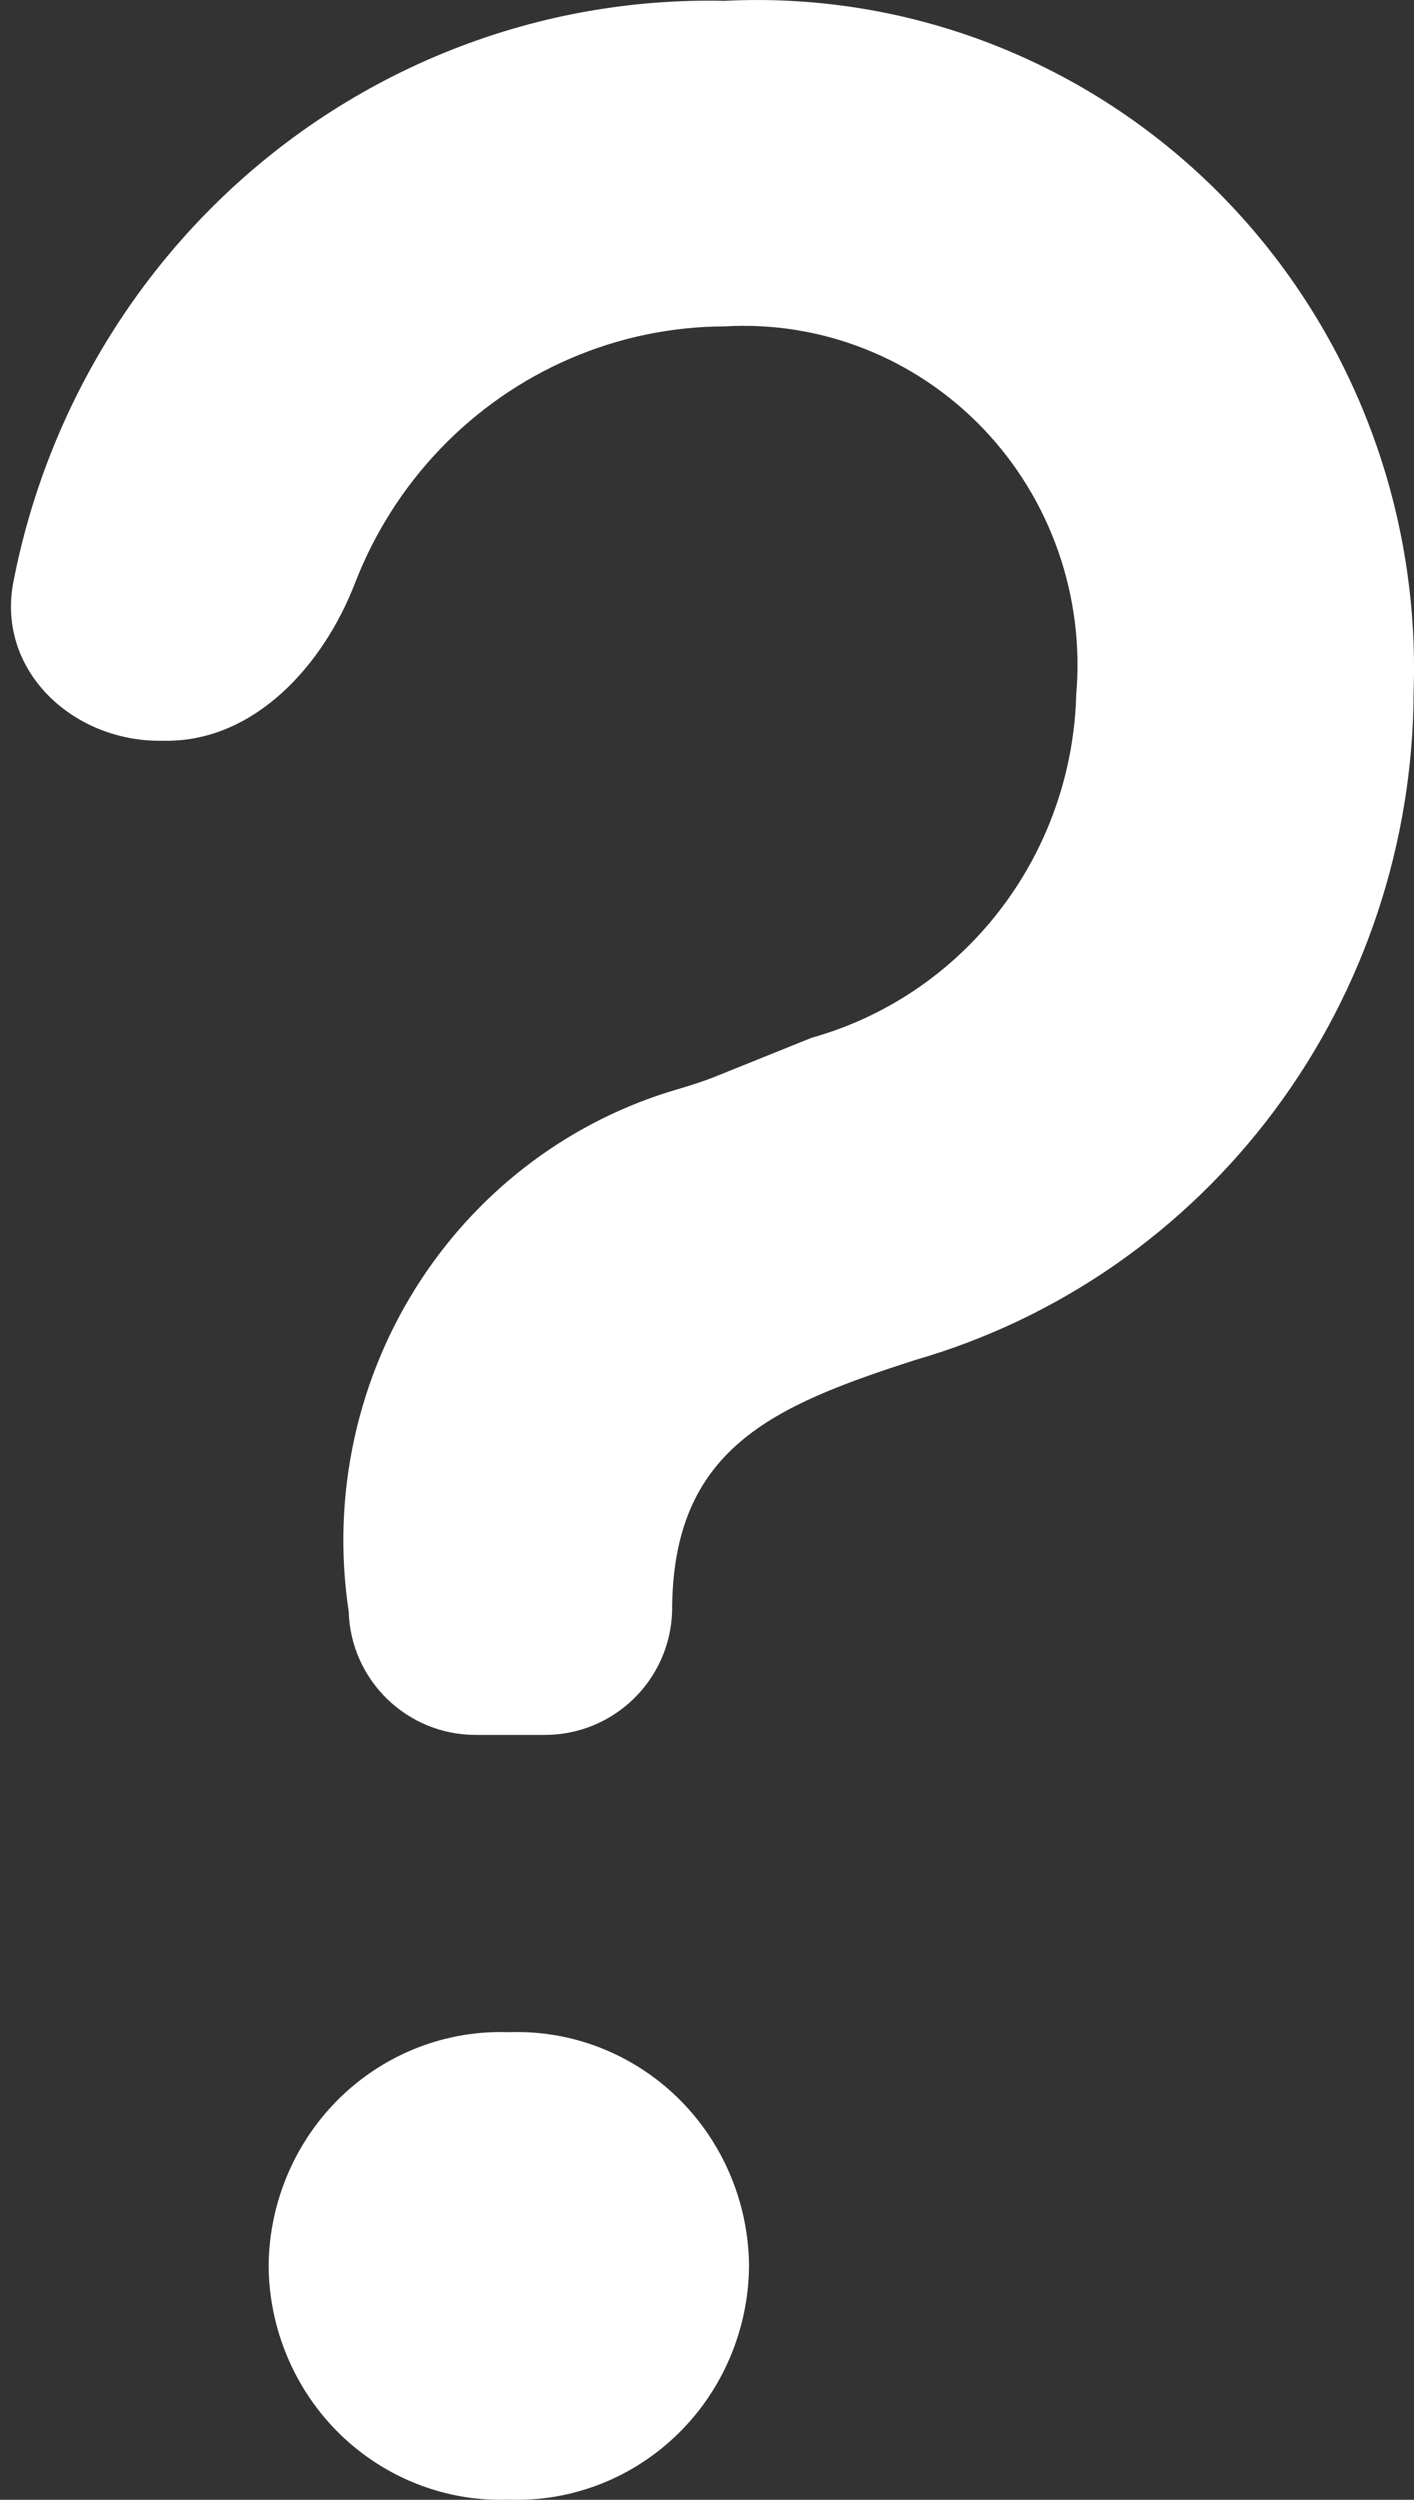 <svg width="30" height="53" viewBox="0 0 30 53" fill="none" xmlns="http://www.w3.org/2000/svg">
<rect x="0" y="0" width="30" height="53" fill="#333333" stroke="none"/>
<path d="M7.398 34.164C7.439 35.622 8.633 36.783 10.092 36.783H11.559C13.022 36.783 14.219 35.619 14.26 34.157V34.157C14.26 30.706 16.402 29.805 19.43 28.83C22.468 27.952 25.141 26.093 27.047 23.535C28.952 20.976 29.986 17.857 29.992 14.649C30.058 12.69 29.724 10.738 29.009 8.918C28.295 7.097 27.216 5.447 25.842 4.071C24.467 2.696 22.826 1.626 21.024 0.928C19.221 0.23 17.295 -0.08 15.368 0.018C13.332 -0.028 11.307 0.348 9.418 1.122C7.529 1.895 5.814 3.05 4.377 4.517C2.941 5.984 1.813 7.733 1.061 9.656C0.721 10.527 0.461 11.425 0.284 12.339C-0.075 14.188 1.507 15.706 3.391 15.706H3.534C5.407 15.706 6.856 14.111 7.531 12.365V12.365C7.943 11.301 8.559 10.332 9.344 9.514C10.129 8.696 11.066 8.045 12.102 7.6C13.137 7.154 14.25 6.923 15.375 6.92C16.389 6.861 17.404 7.023 18.35 7.398C19.297 7.772 20.153 8.349 20.861 9.089C21.569 9.829 22.111 10.716 22.452 11.688C22.792 12.66 22.923 13.696 22.834 14.724C22.79 16.388 22.22 17.993 21.209 19.303C20.199 20.614 18.801 21.56 17.221 22.002L15.182 22.823C14.917 22.93 14.643 23.015 14.369 23.096C12.156 23.742 10.234 25.162 8.946 27.112C7.579 29.182 7.026 31.699 7.398 34.164V34.164ZM10.795 52.997C11.453 53.021 12.108 52.91 12.723 52.672C13.338 52.434 13.899 52.073 14.374 51.611C14.85 51.149 15.229 50.594 15.489 49.98C15.75 49.367 15.887 48.706 15.892 48.038C15.886 47.37 15.748 46.71 15.487 46.097C15.226 45.485 14.847 44.931 14.372 44.469C13.897 44.008 13.336 43.648 12.722 43.41C12.107 43.172 11.452 43.062 10.795 43.086C10.139 43.062 9.484 43.172 8.869 43.41C8.255 43.648 7.694 44.008 7.219 44.469C6.744 44.931 6.365 45.485 6.104 46.097C5.843 46.71 5.705 47.37 5.699 48.038C5.704 48.706 5.841 49.367 6.102 49.98C6.362 50.594 6.741 51.149 7.216 51.611C7.691 52.073 8.253 52.434 8.868 52.672C9.482 52.91 10.138 53.021 10.795 52.997Z" fill="white"/>
</svg>
